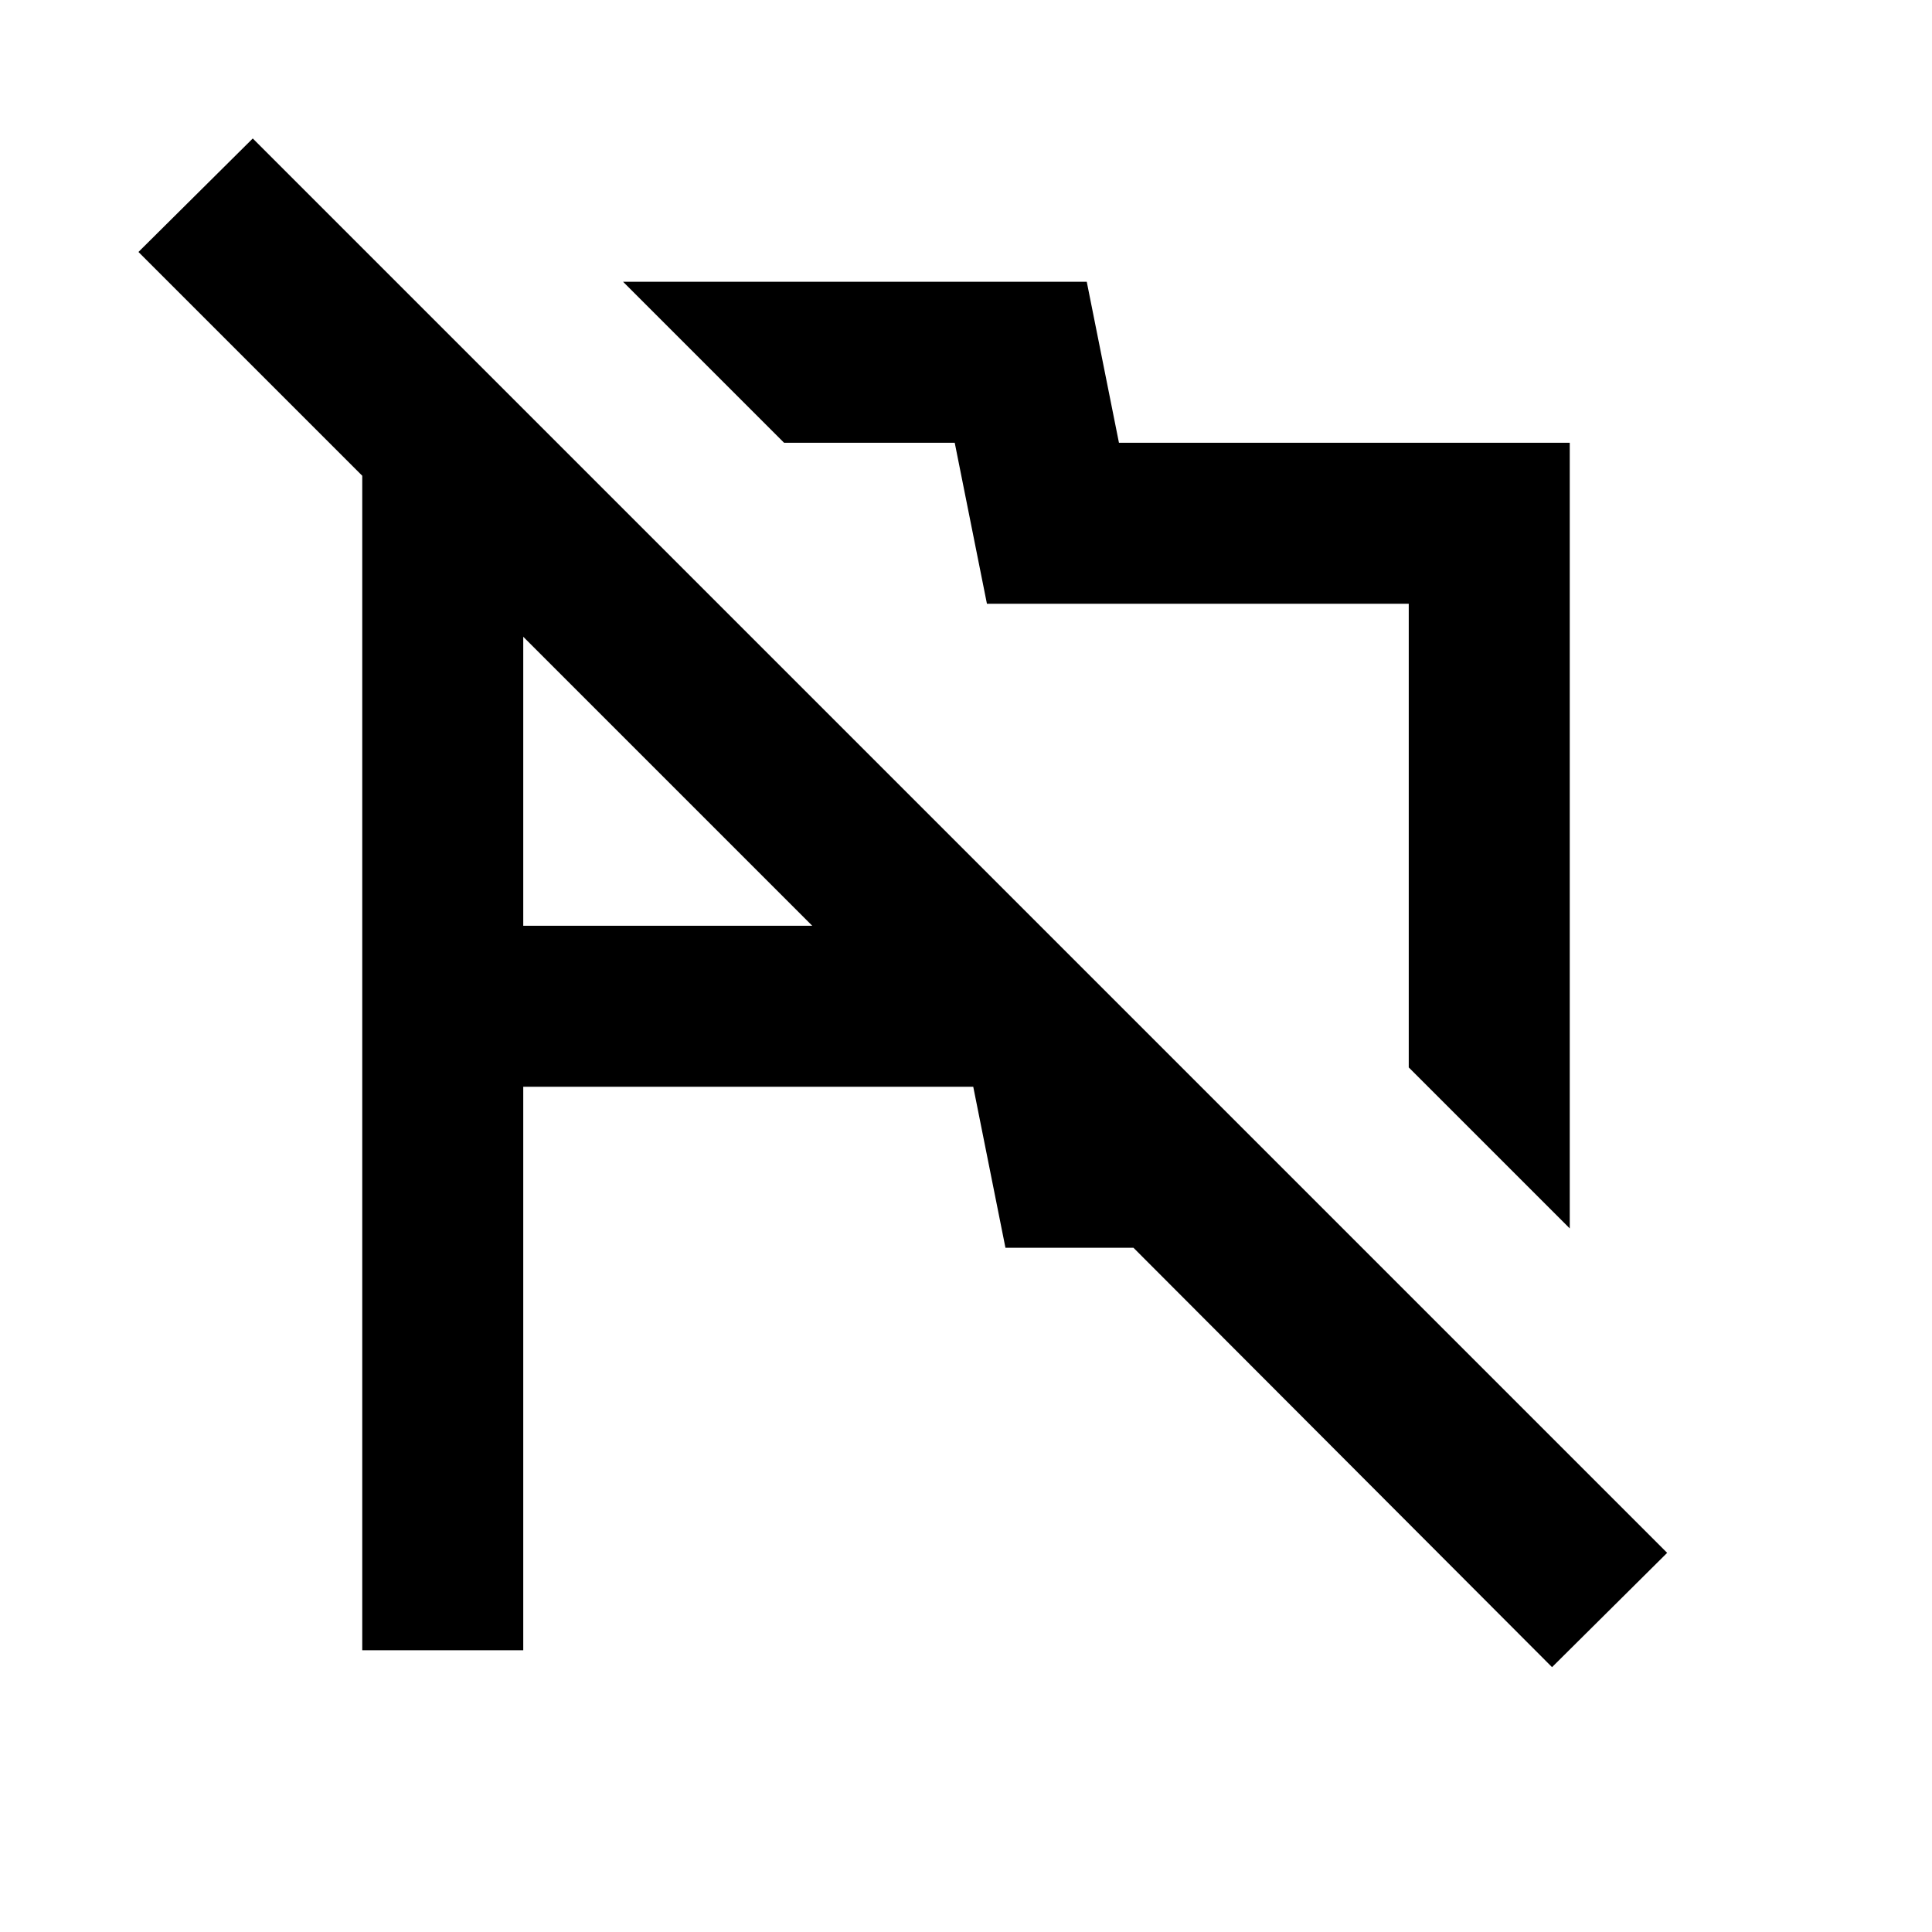 <svg id="icon" xmlns="http://www.w3.org/2000/svg" viewBox="0 0 24 24"><title>ic_unflag_outline</title><path id="ic_unflag_outline" d="M20.71,19.29,3.14,1.72,1.72,3.13,4.5,5.91V20.5h2v-7h5.59v0l.4,2h1.59l5.2,5.21ZM6.5,11.5V7.91l3.59,3.59Zm3.24-6-2-2H13.5l.4,2h5.6v9.76l-2-2V7.5H12.26l-.4-2Z"/></svg>